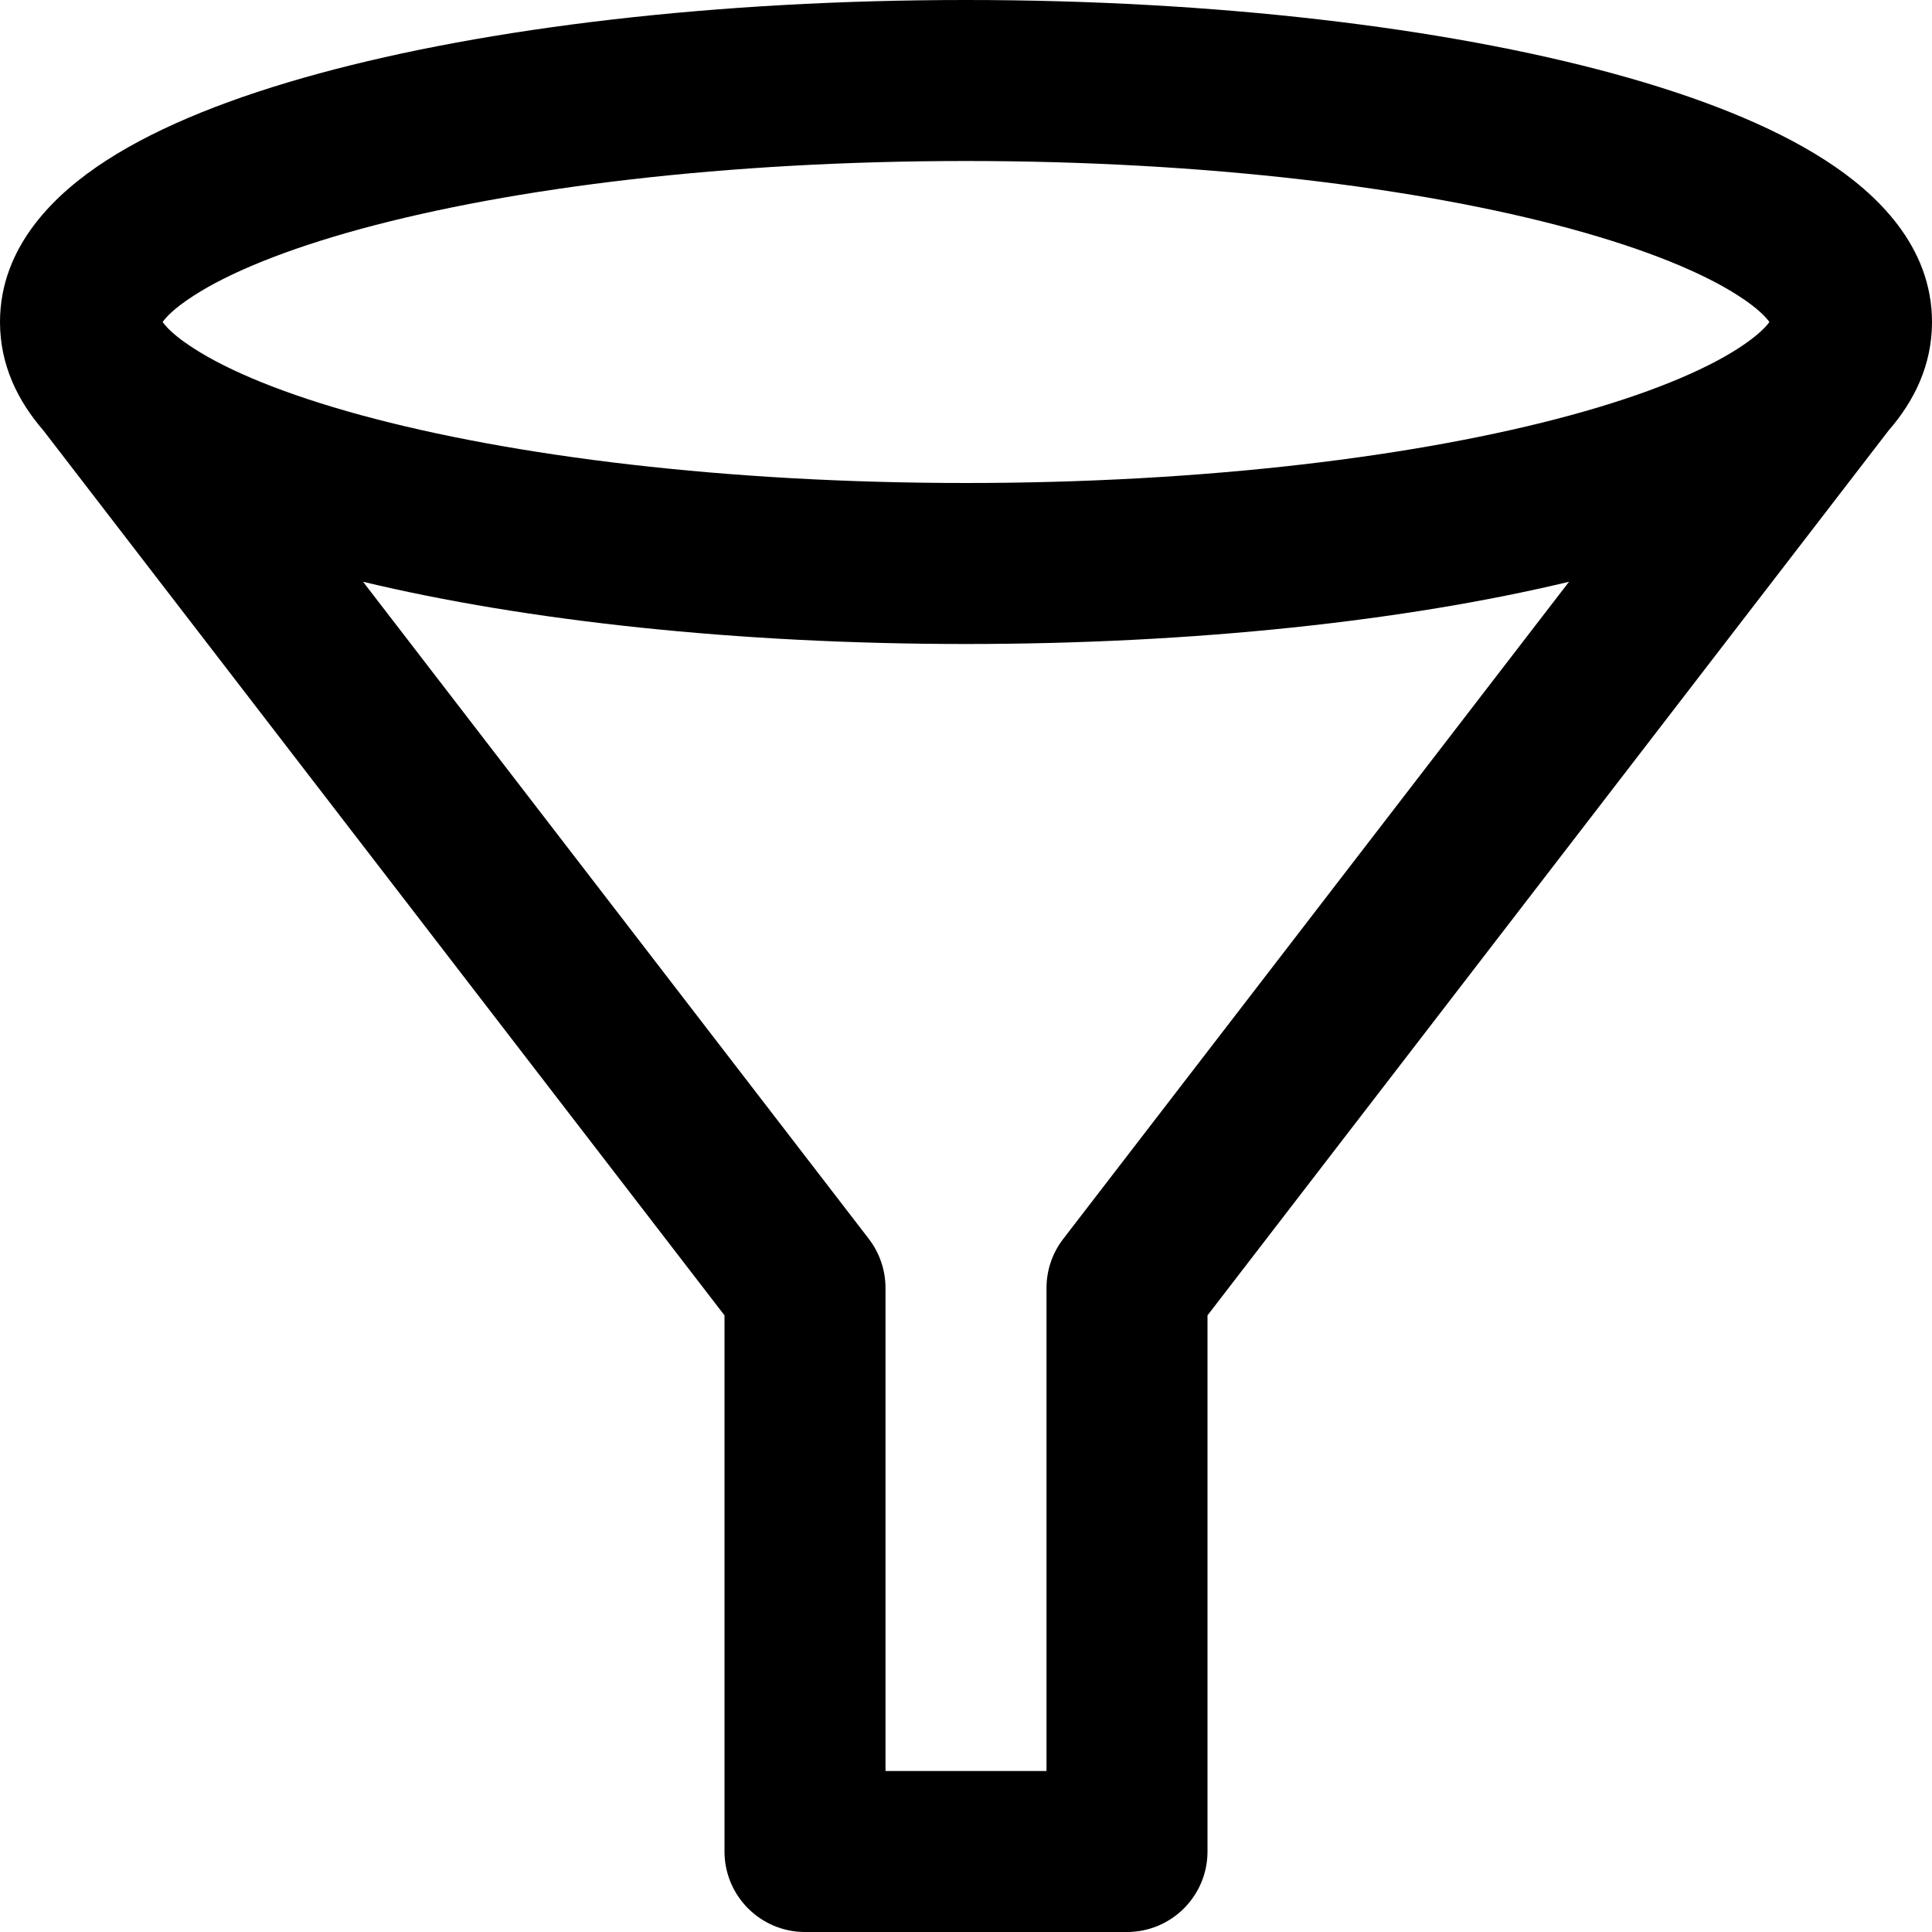 <svg width="24" height="24" viewBox="0 0 24 24" fill="none" xmlns="http://www.w3.org/2000/svg">
<g clip-path="url(#clip0_223_3143)">
<path fill-rule="evenodd" clip-rule="evenodd" d="M2.041 4.027C2.033 4.017 2.026 4.008 2.02 4C2.06 3.944 2.16 3.831 2.406 3.673C2.841 3.392 3.536 3.102 4.485 2.843C6.368 2.33 9.025 2 12 2C14.975 2 17.632 2.33 19.515 2.843C20.464 3.102 21.159 3.392 21.594 3.673C21.84 3.831 21.94 3.944 21.98 4C21.974 4.008 21.967 4.017 21.959 4.028C21.946 4.041 21.934 4.055 21.922 4.069C21.863 4.131 21.762 4.218 21.594 4.327C21.159 4.608 20.464 4.898 19.515 5.157C17.632 5.67 14.975 6 12 6C9.025 6 6.368 5.67 4.485 5.157C3.536 4.898 2.841 4.608 2.406 4.327C2.238 4.219 2.137 4.132 2.078 4.069C2.066 4.055 2.054 4.041 2.041 4.027ZM0.537 5.345C0.226 4.986 0 4.54 0 4C0 3.056 0.689 2.4 1.323 1.992C2.001 1.554 2.917 1.198 3.959 0.914C6.057 0.342 8.9 0 12 0C15.1 0 17.943 0.342 20.041 0.914C21.083 1.198 21.999 1.554 22.677 1.992C23.311 2.4 24 3.056 24 4C24 4.54 23.775 4.986 23.463 5.345L15 16.34V23C15 23.552 14.552 24 14 24H10C9.448 24 9 23.552 9 23V16.34L0.537 5.345ZM19.491 7.227L13.208 15.39C13.073 15.565 13 15.779 13 16V22H11V16C11 15.779 10.927 15.565 10.793 15.39L4.51 7.227C6.542 7.714 9.163 8 12 8C14.837 8 17.458 7.714 19.491 7.227Z" fill="black"/>
</g>
<defs>
<clipPath id="clip0_223_3143">
<rect width="24" height="24" fill="white"/>
</clipPath>
</defs>
</svg>
